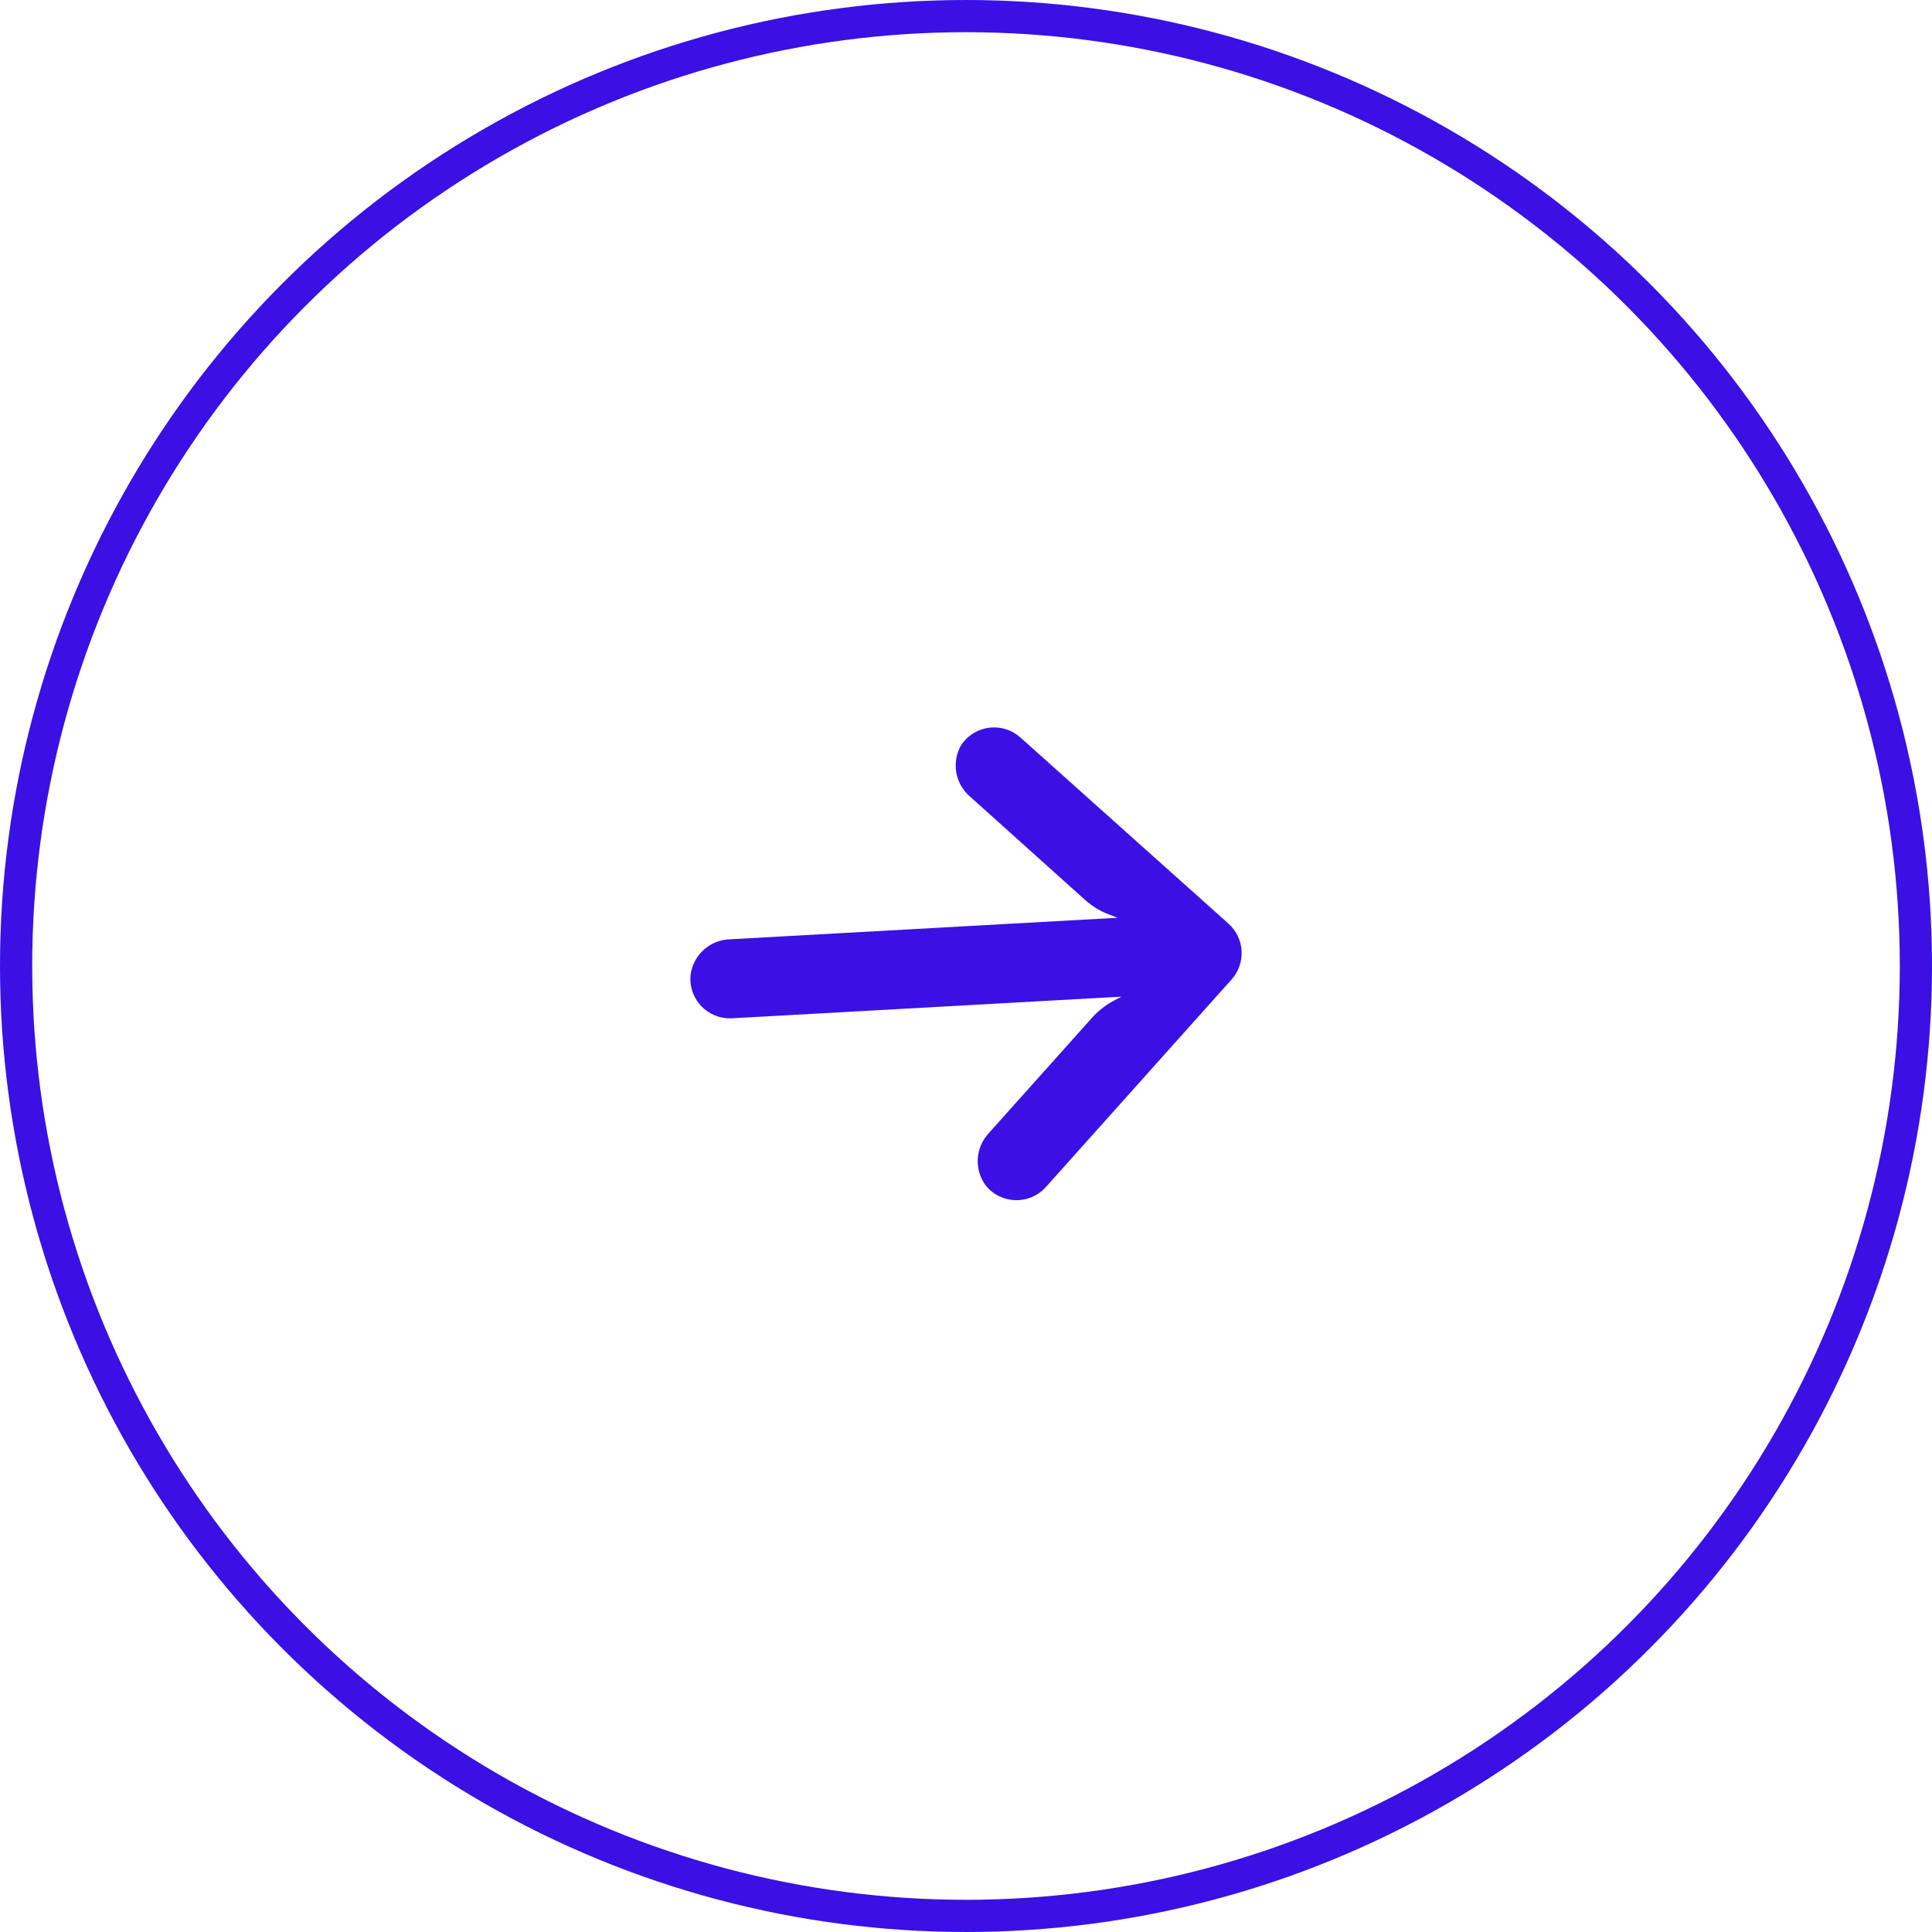 <svg width="60" height="60" viewBox="0 0 60 60" fill="none" xmlns="http://www.w3.org/2000/svg">
<circle cx="30" cy="30" r="29.5" stroke="#3A10E5"/>
<g clip-path="url(#clip0_756_205)">
<path d="M22.538 31.619C22.609 31.627 22.68 31.628 22.751 31.623L34.826 30.952L34.569 31.089C34.319 31.225 34.094 31.404 33.905 31.617L30.707 35.192C30.285 35.642 30.248 36.331 30.619 36.825C31.049 37.348 31.822 37.424 32.346 36.994C32.388 36.959 32.428 36.922 32.465 36.882L38.248 30.418C38.7 29.913 38.657 29.138 38.153 28.686C38.153 28.686 38.152 28.685 38.152 28.685L31.688 22.902C31.183 22.451 30.407 22.495 29.956 23.001C29.921 23.04 29.888 23.082 29.858 23.127C29.543 23.658 29.656 24.338 30.126 24.739L33.694 27.944C33.884 28.114 34.099 28.253 34.332 28.357L34.708 28.502L22.682 29.17C22.055 29.182 21.53 29.649 21.447 30.271C21.376 30.944 21.864 31.548 22.538 31.619Z" fill="#3A10E5"/>
</g>
<defs>
<clipPath id="clip0_756_205">
<rect width="17.143" height="17.143" fill="white" transform="translate(21.429 21.429)"/>
</clipPath>
</defs>
</svg>
